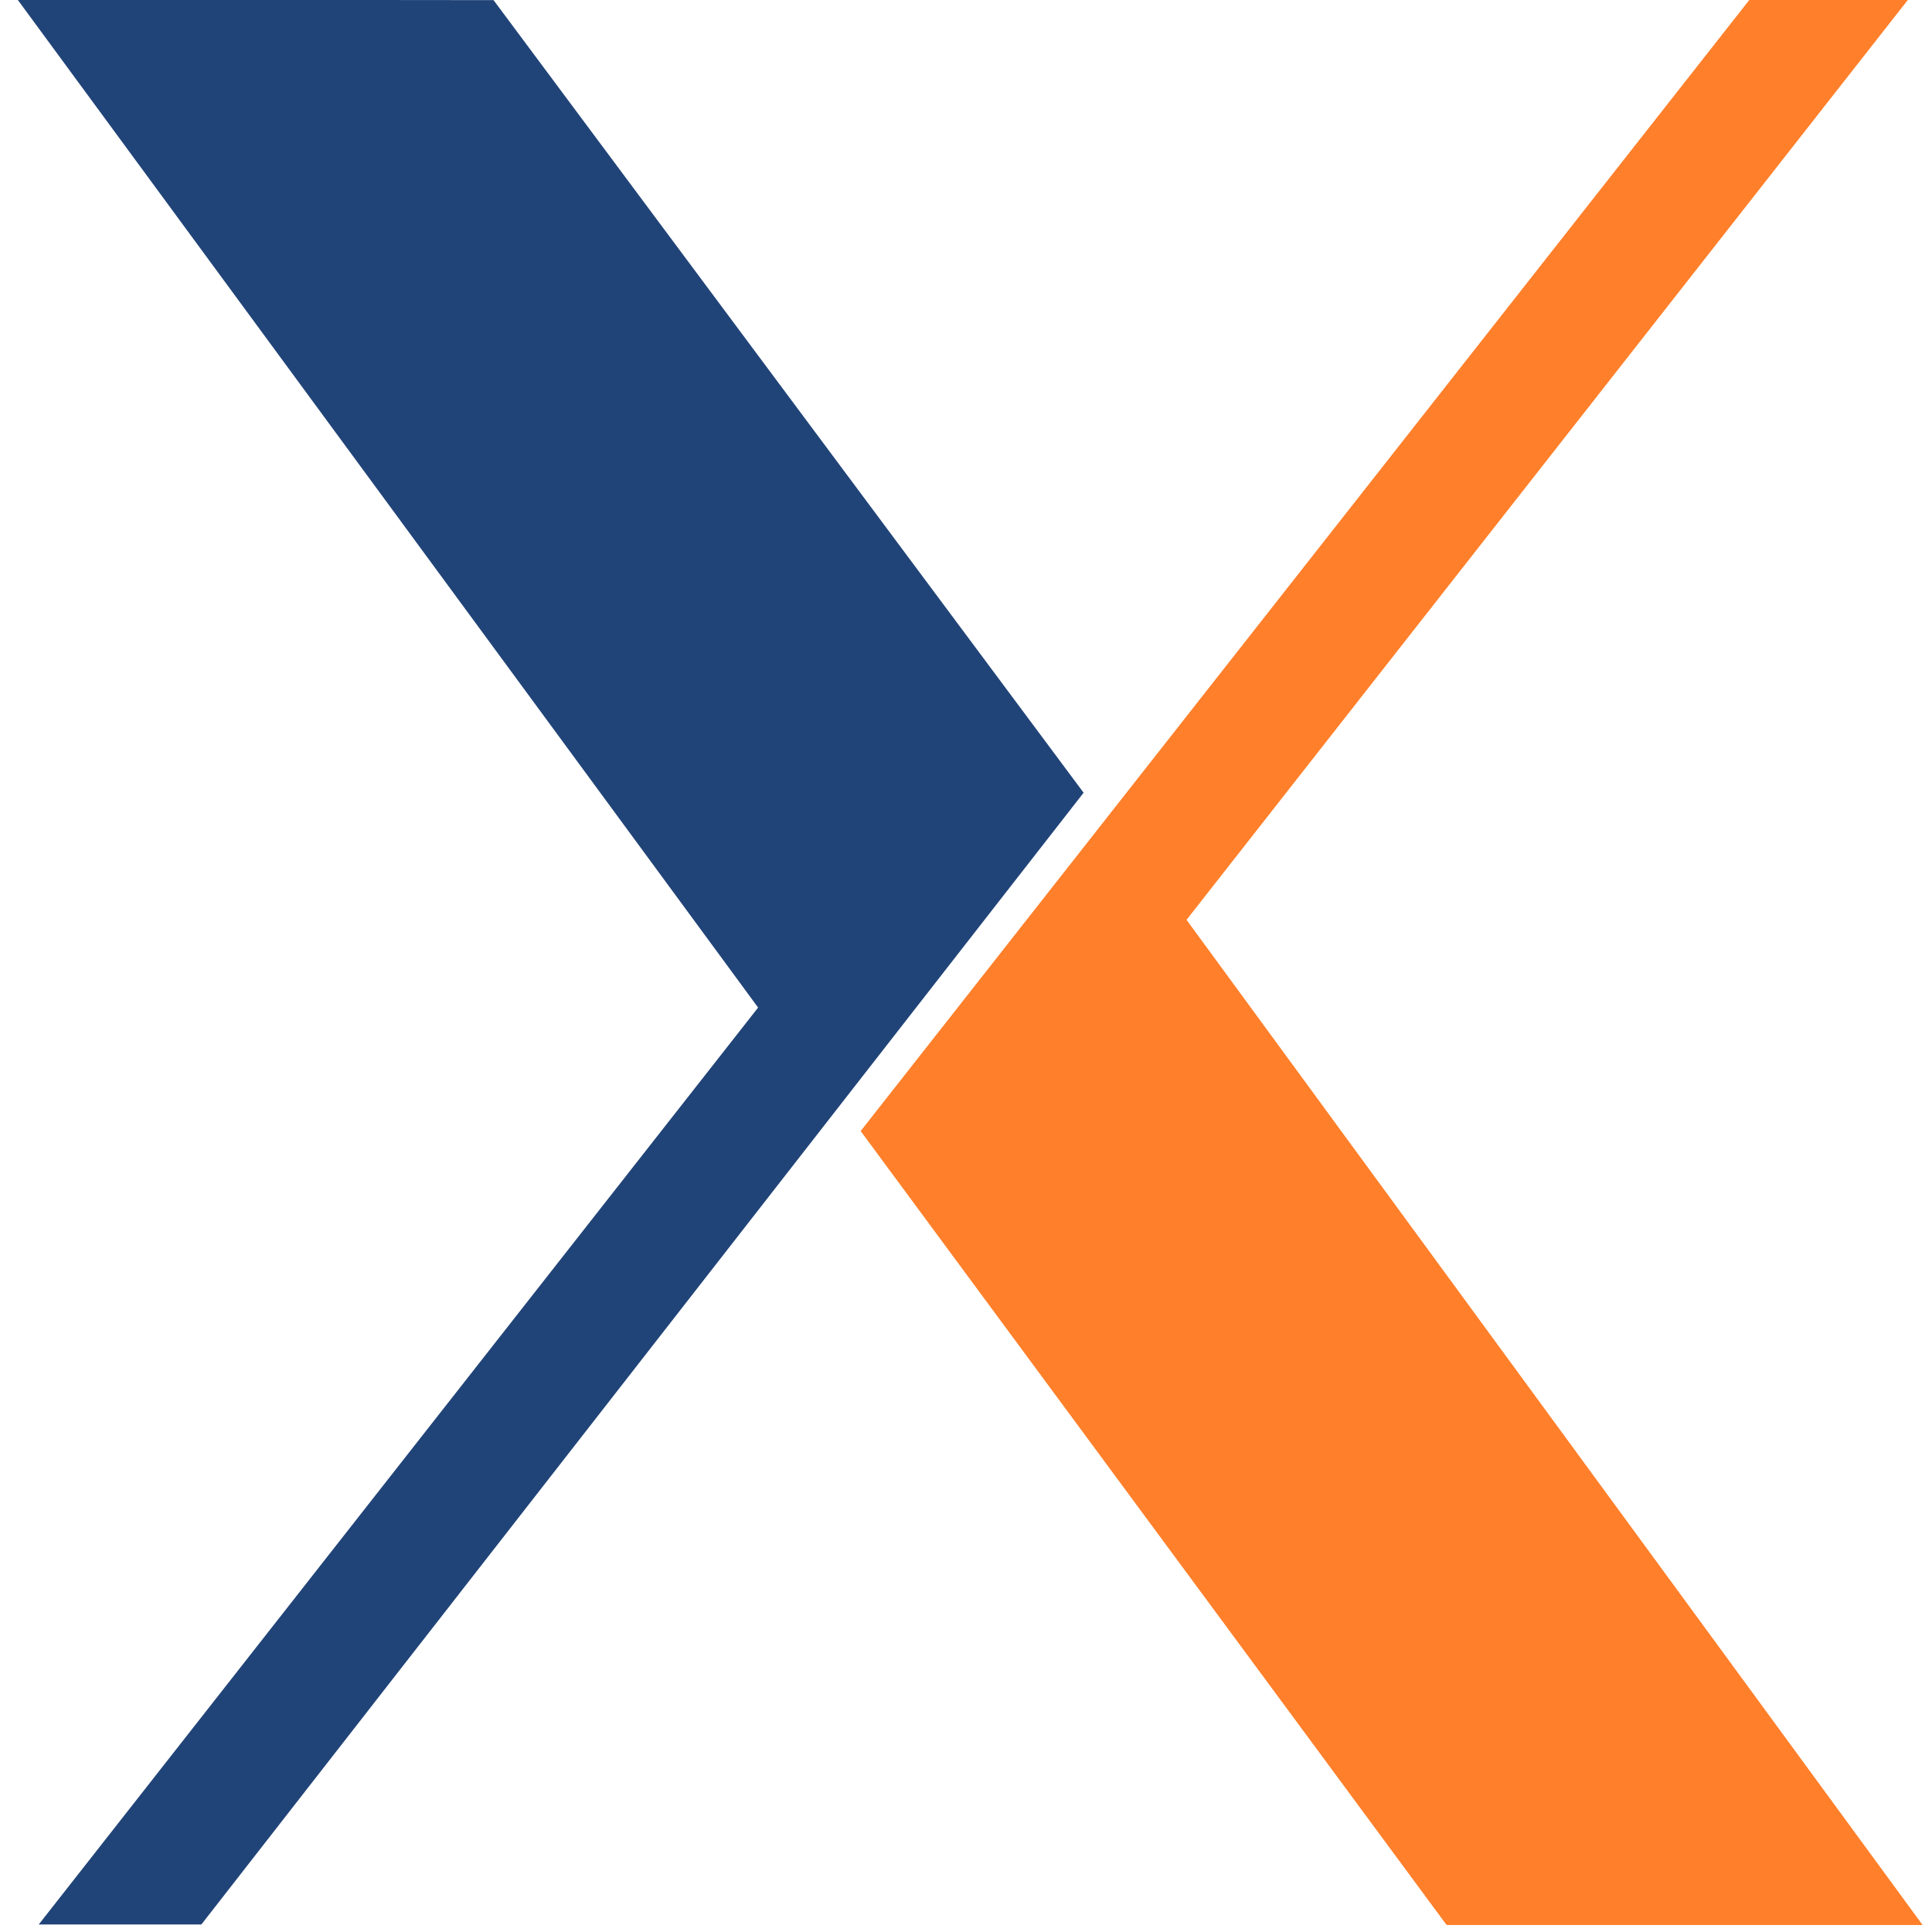 <?xml version="1.0" encoding="UTF-8" standalone="no"?>
<svg
   xmlns:dc="http://purl.org/dc/elements/1.1/"
   xmlns:cc="http://creativecommons.org/ns#"
   xmlns:rdf="http://www.w3.org/1999/02/22-rdf-syntax-ns#"
   xmlns:svg="http://www.w3.org/2000/svg"
   xmlns="http://www.w3.org/2000/svg"
   xmlns:sodipodi="http://sodipodi.sourceforge.net/DTD/sodipodi-0.dtd"
   xmlns:inkscape="http://www.inkscape.org/namespaces/inkscape"
   viewBox="0 0 48 48"
   id="svg2"
   version="1.1"
   inkscape:version="0.91 r13725"
   sodipodi:docname="xorg.svg">
  <sodipodi:namedview
     pagecolor="#ffffff"
     bordercolor="#666666"
     borderopacity="1"
     objecttolerance="10"
     gridtolerance="10"
     guidetolerance="10"
     inkscape:pageopacity="0"
     inkscape:pageshadow="2"
     inkscape:window-width="1280"
     inkscape:window-height="694"
     id="namedview22"
     showgrid="false"
     inkscape:zoom="4.9166667"
     inkscape:cx="-9.1525424"
     inkscape:cy="24"
     inkscape:window-x="0"
     inkscape:window-y="0"
     inkscape:window-maximized="1"
     inkscape:current-layer="svg2" />
  <defs
     id="defs4">
    <linearGradient
       gradientTransform="matrix(.904 0 0 .905-551.46-761.78)"
       id="0"
       y1="870.09"
       x2="0"
       y2="831.44"
       gradientUnits="userSpaceOnUse">
      <stop
         stop-color="#2e3e46"
         id="stop7" />
      <stop
         offset="1"
         stop-color="#47606a"
         id="stop9" />
    </linearGradient>
    <linearGradient
       id="1"
       x1="337.81"
       y1="551.87"
       x2="338"
       y2="547.47"
       gradientUnits="userSpaceOnUse">
      <stop
         stop-color="#ff9300"
         id="stop12" />
      <stop
         offset="1"
         stop-color="#ffd702"
         id="stop14" />
    </linearGradient>
  </defs>
  <path
     style="fill:#214478;fill-opacity:1"
     d="M 0.965,47.81 18.835,25.033 0.437,-0.009 12.262,0.003 26.922,19.695 5.003,47.813 l -4.038,0 z"
     id="path4205"
     inkscape:connector-curvature="0" />
  <path
     style="fill:#ff7f2a;fill-opacity:1"
     d="M 35.941,47.827 21.383,28.101 43.484,-0.03 l 3.938,0 -17.943,22.883 18.287,24.973 -11.825,0 z"
     id="path17-8"
     inkscape:connector-curvature="0" />
</svg>

